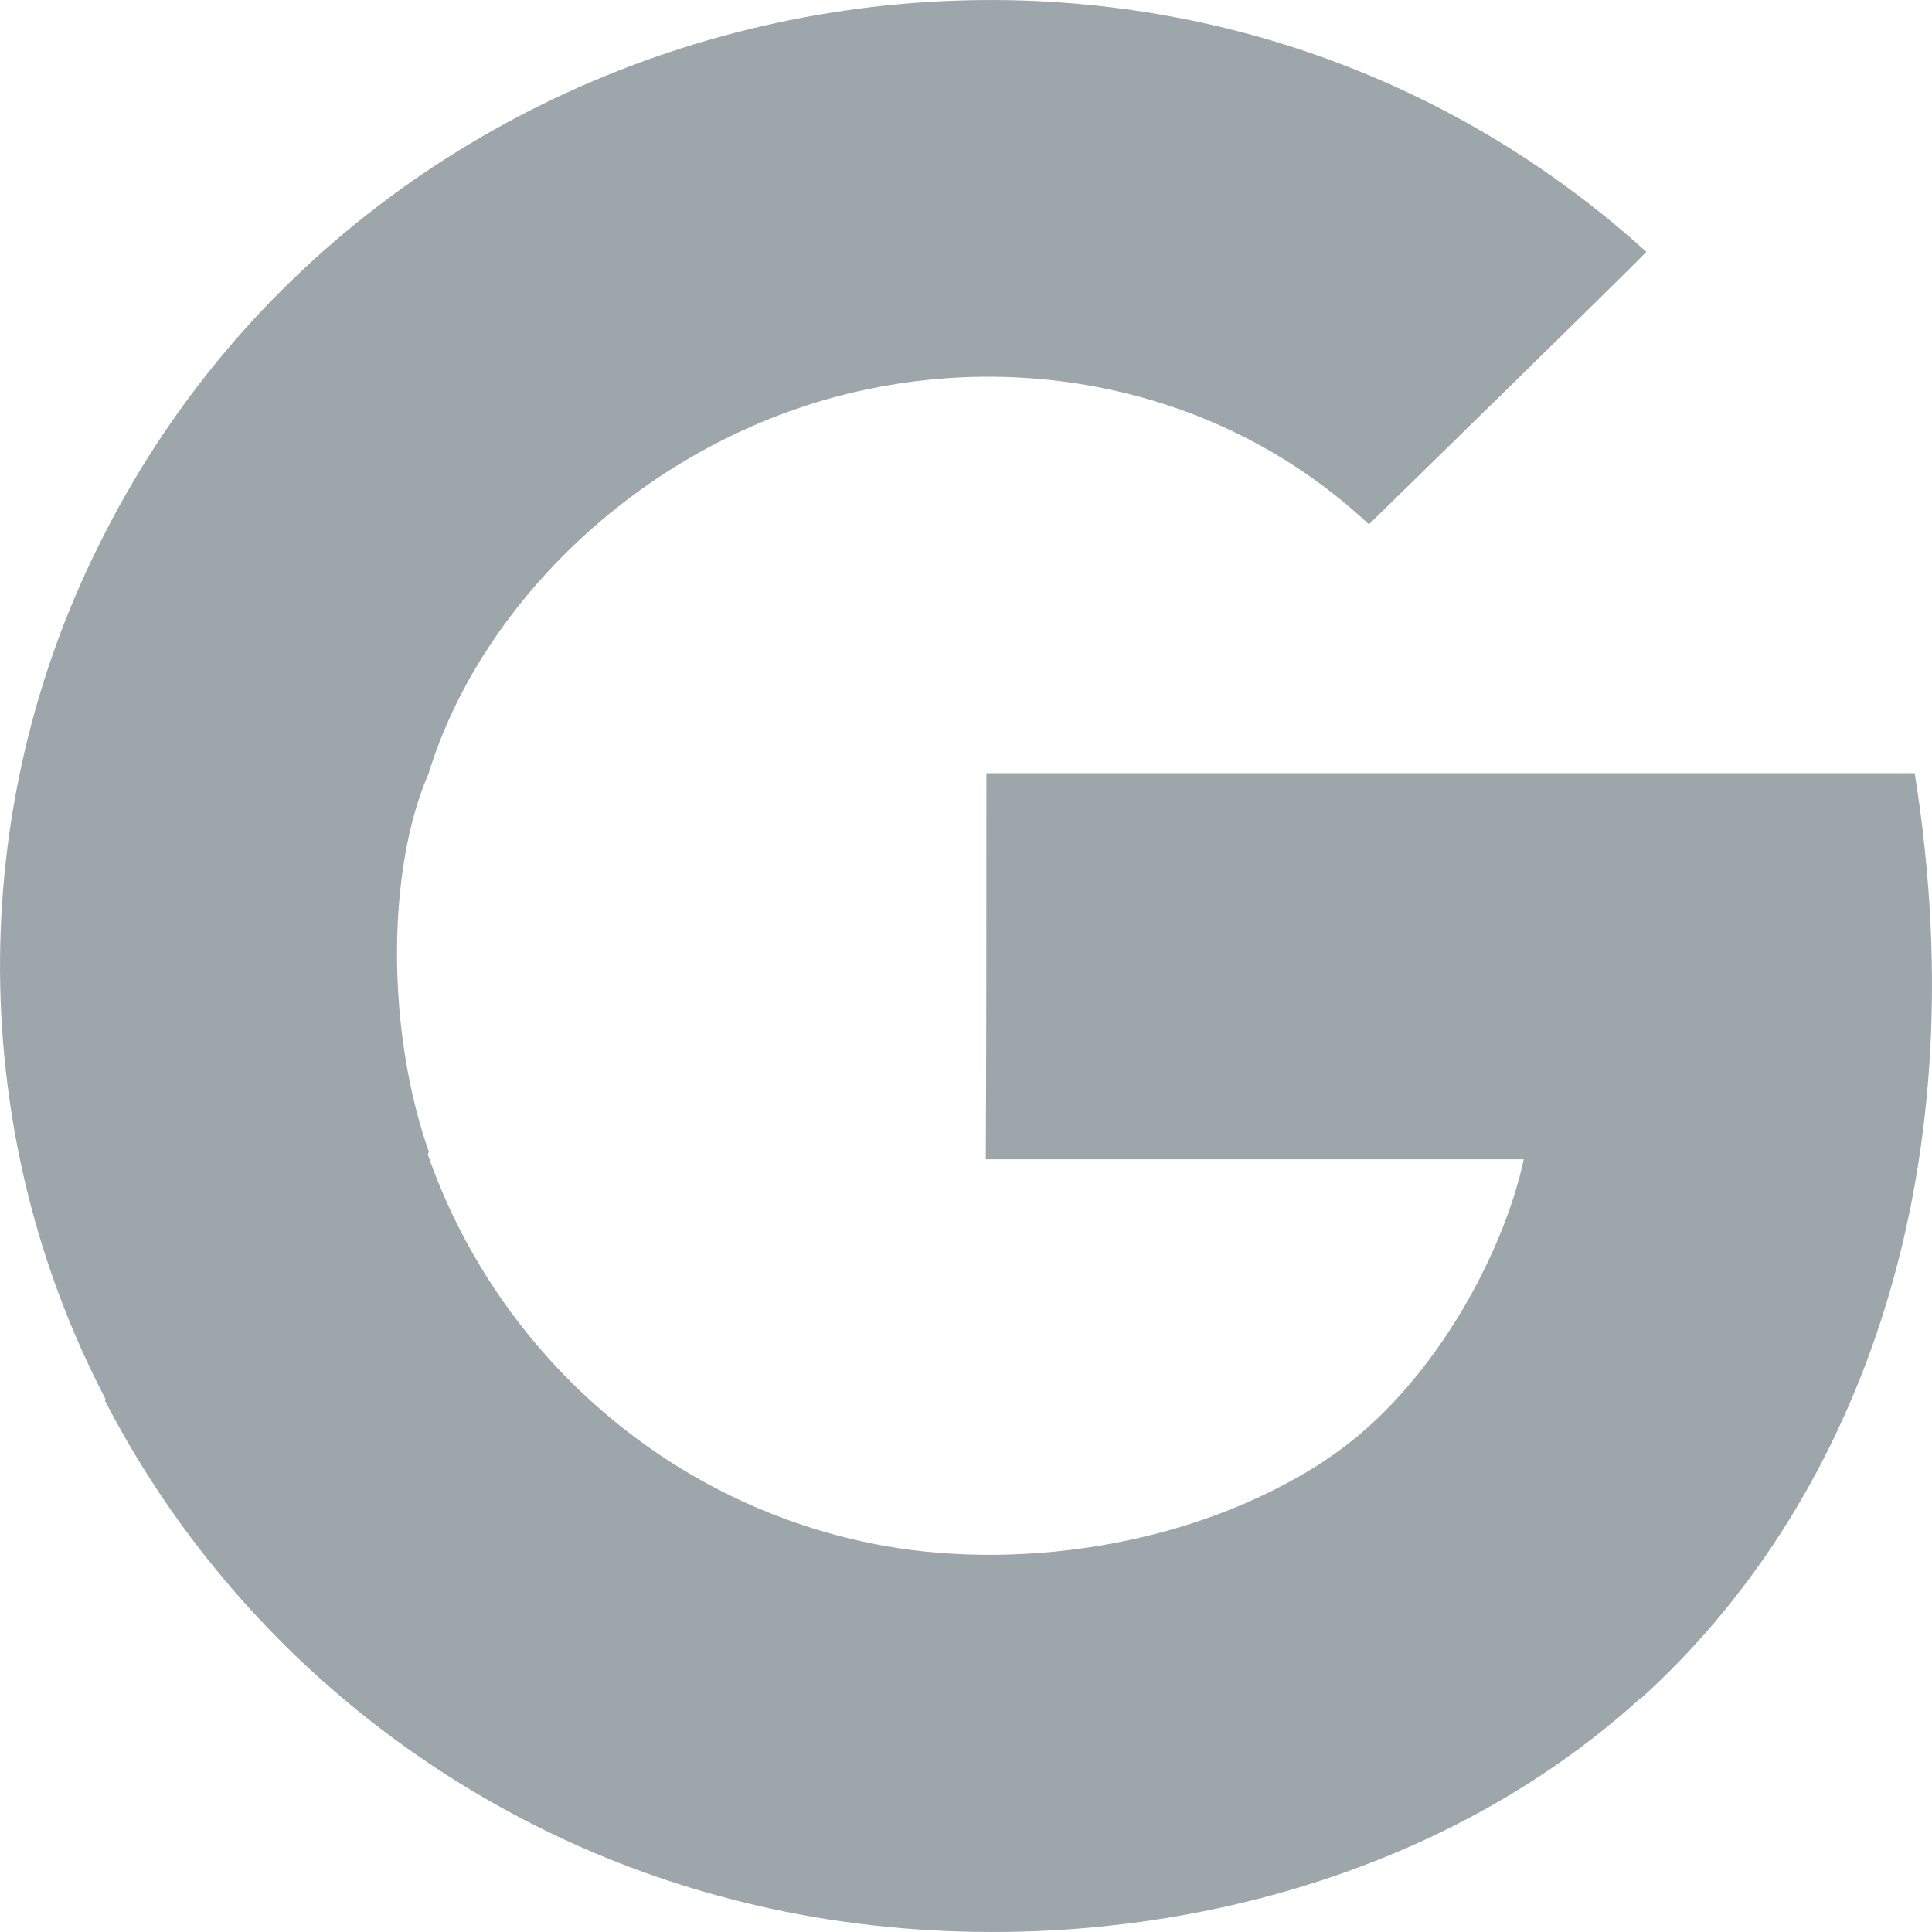 <svg width="20" height="20" viewBox="0 0 20 20" fill="none" xmlns="http://www.w3.org/2000/svg">
<path fill-rule="evenodd" clip-rule="evenodd" d="M19.821 8.004H10.211C10.211 9.003 10.211 11.002 10.205 12.001H15.774C15.56 13.001 14.804 14.4 13.735 15.105L13.731 15.11C12.309 16.048 10.434 16.261 9.041 15.981C6.858 15.547 5.13 13.964 4.429 11.953L4.439 11.921C4 10.673 4 9.003 4.439 8.003H4.438C5.003 6.166 6.783 4.49 8.969 4.032C10.728 3.659 12.712 4.062 14.171 5.428C14.365 5.238 16.856 2.805 17.043 2.607C12.059 -1.906 4.076 -0.318 1.09 5.511H1.089L1.084 5.523C-0.393 8.386 -0.332 11.76 1.094 14.486L1.084 14.494C2.376 17.003 4.729 18.927 7.564 19.659C10.575 20.449 14.407 19.909 16.974 17.587L16.977 17.591C19.151 15.631 20.506 12.294 19.821 8.004Z" fill="#9DA6AB"/>
</svg>
